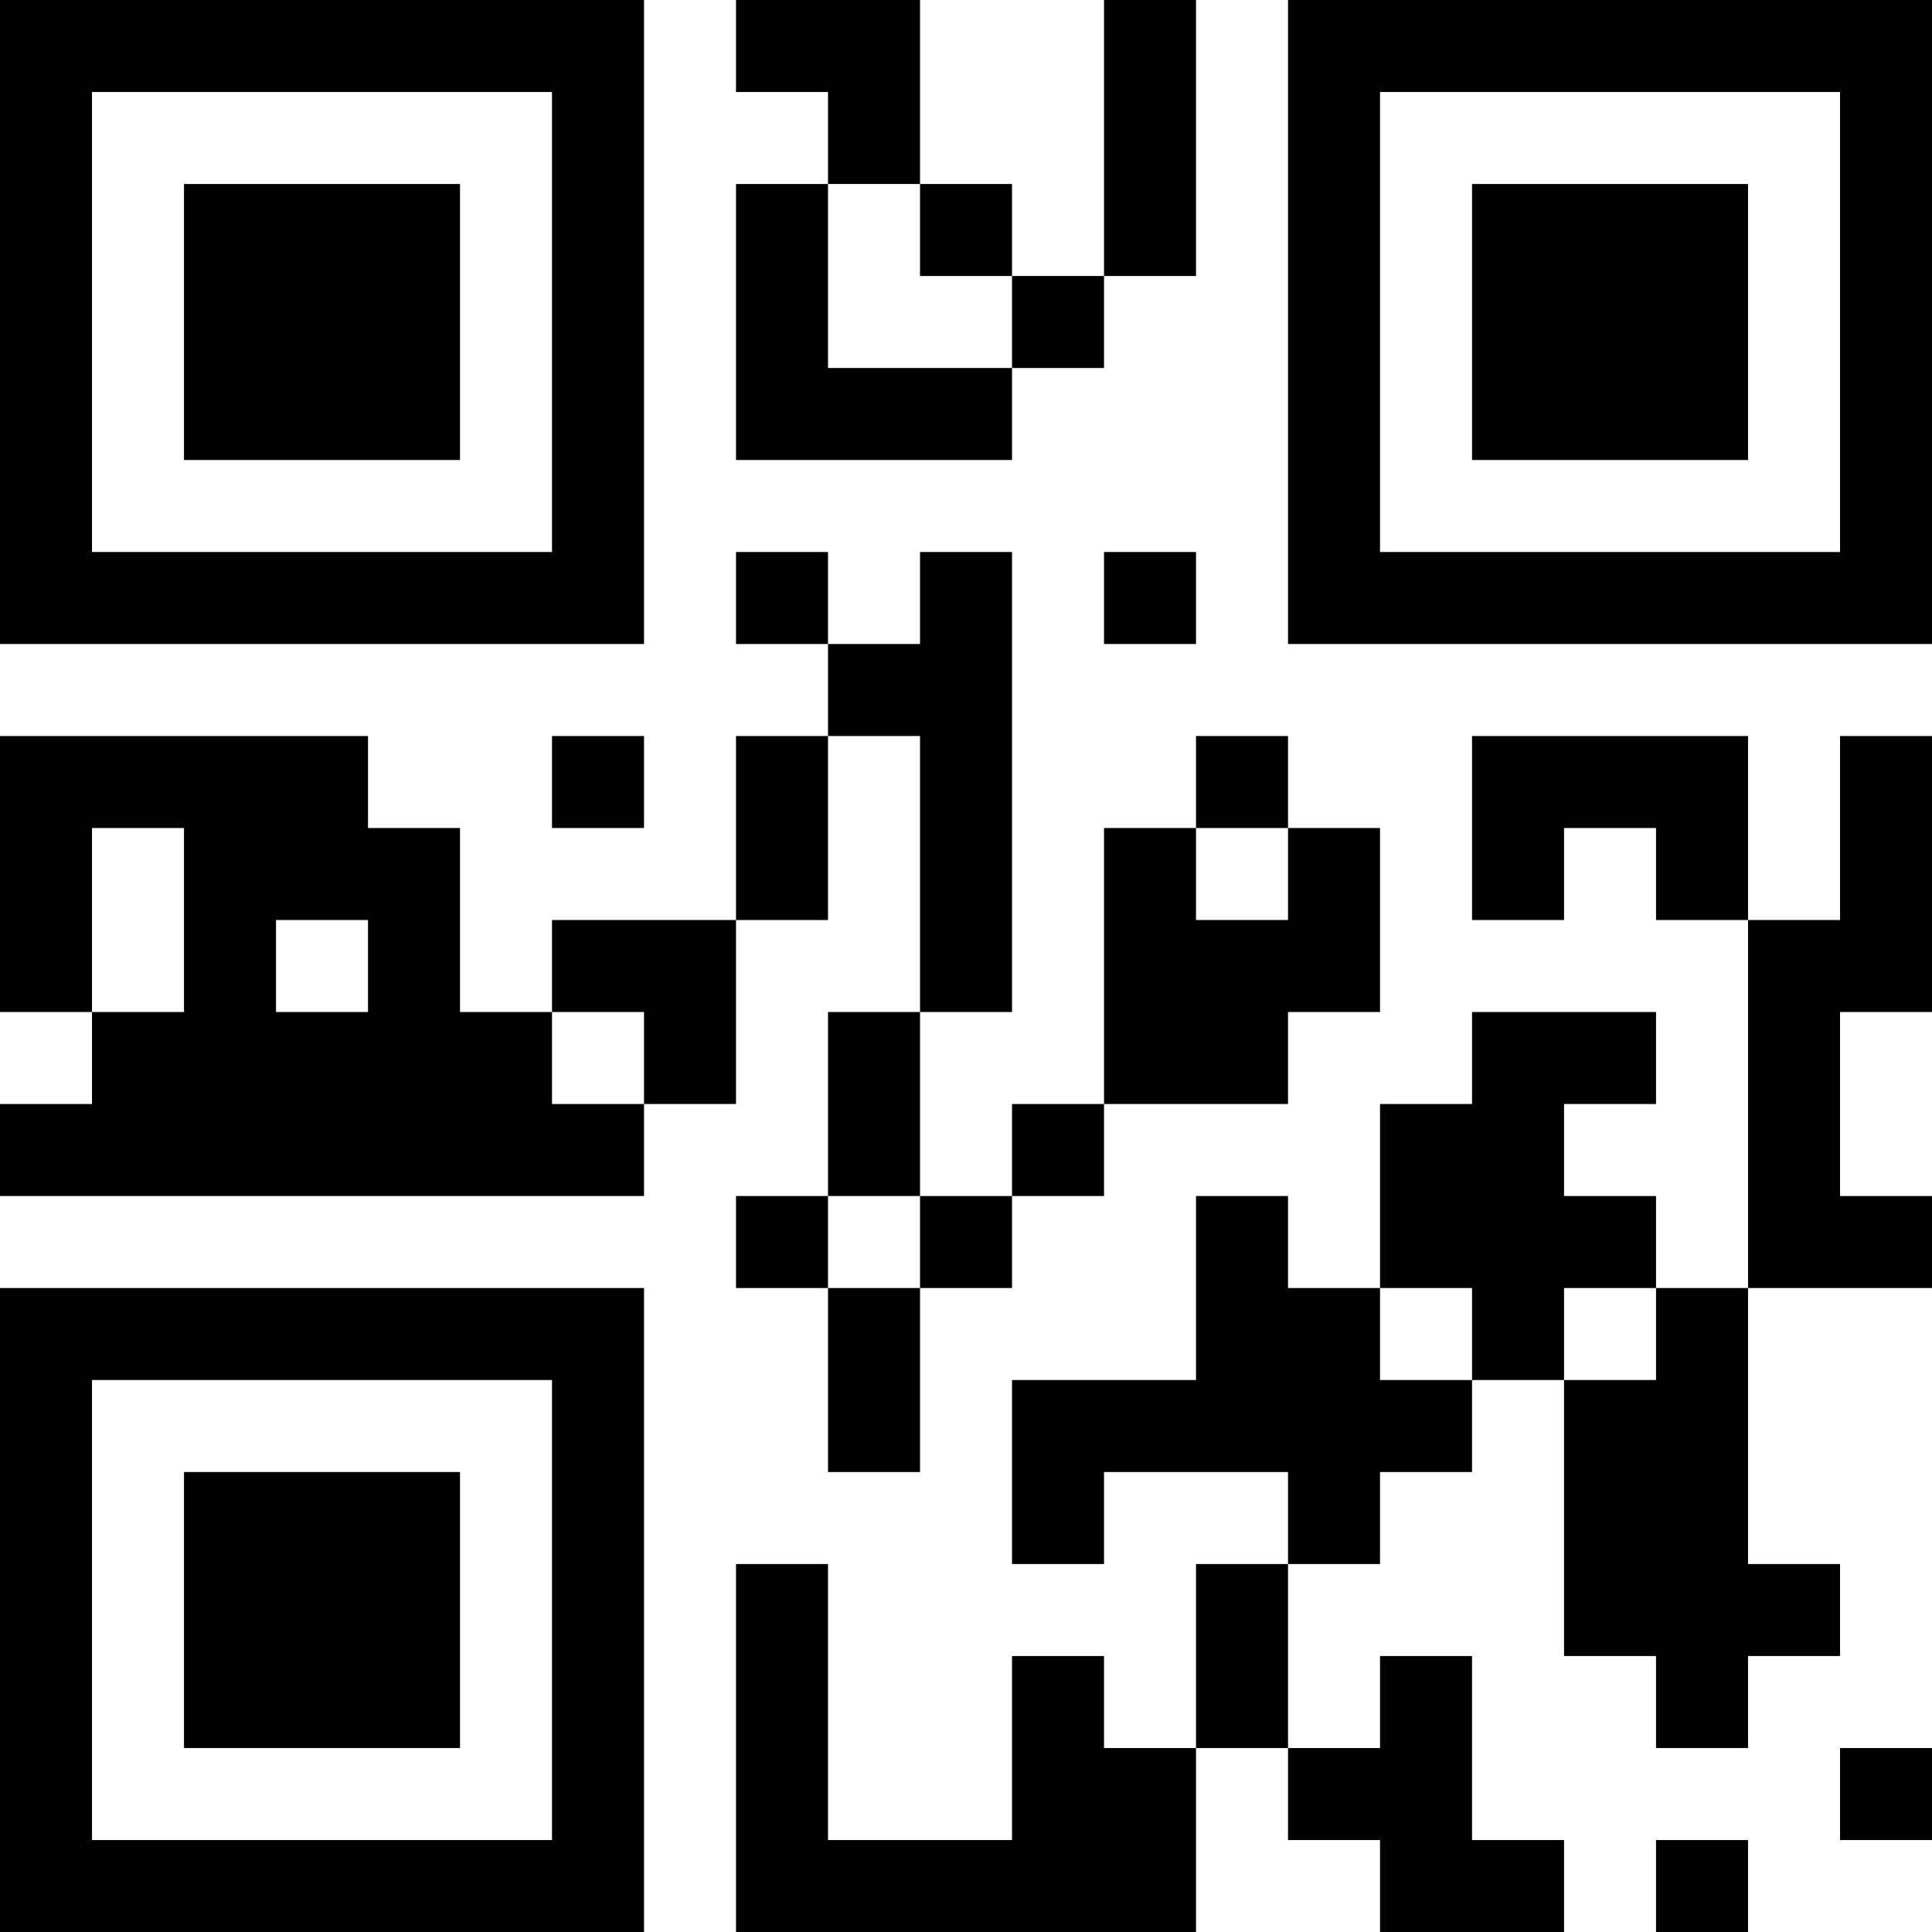 <?xml version="1.0" encoding="UTF-8"?>
<svg xmlns="http://www.w3.org/2000/svg" version="1.1" width="500" height="500" viewBox="0 0 500 500"><rect x="0" y="0" width="500" height="500" fill="#ffffff"/><g transform="scale(23.81)"><g transform="translate(0,0)"><path fill-rule="evenodd" d="M8 0L8 1L9 1L9 2L8 2L8 5L11 5L11 4L12 4L12 3L13 3L13 0L12 0L12 3L11 3L11 2L10 2L10 0ZM9 2L9 4L11 4L11 3L10 3L10 2ZM8 6L8 7L9 7L9 8L8 8L8 10L6 10L6 11L5 11L5 9L4 9L4 8L0 8L0 11L1 11L1 12L0 12L0 13L7 13L7 12L8 12L8 10L9 10L9 8L10 8L10 11L9 11L9 13L8 13L8 14L9 14L9 16L10 16L10 14L11 14L11 13L12 13L12 12L14 12L14 11L15 11L15 9L14 9L14 8L13 8L13 9L12 9L12 12L11 12L11 13L10 13L10 11L11 11L11 6L10 6L10 7L9 7L9 6ZM12 6L12 7L13 7L13 6ZM6 8L6 9L7 9L7 8ZM16 8L16 10L17 10L17 9L18 9L18 10L19 10L19 14L18 14L18 13L17 13L17 12L18 12L18 11L16 11L16 12L15 12L15 14L14 14L14 13L13 13L13 15L11 15L11 17L12 17L12 16L14 16L14 17L13 17L13 19L12 19L12 18L11 18L11 20L9 20L9 17L8 17L8 21L13 21L13 19L14 19L14 20L15 20L15 21L17 21L17 20L16 20L16 18L15 18L15 19L14 19L14 17L15 17L15 16L16 16L16 15L17 15L17 18L18 18L18 19L19 19L19 18L20 18L20 17L19 17L19 14L21 14L21 13L20 13L20 11L21 11L21 8L20 8L20 10L19 10L19 8ZM1 9L1 11L2 11L2 9ZM13 9L13 10L14 10L14 9ZM3 10L3 11L4 11L4 10ZM6 11L6 12L7 12L7 11ZM9 13L9 14L10 14L10 13ZM15 14L15 15L16 15L16 14ZM17 14L17 15L18 15L18 14ZM20 19L20 20L21 20L21 19ZM18 20L18 21L19 21L19 20ZM0 0L0 7L7 7L7 0ZM1 1L1 6L6 6L6 1ZM2 2L2 5L5 5L5 2ZM14 0L14 7L21 7L21 0ZM15 1L15 6L20 6L20 1ZM16 2L16 5L19 5L19 2ZM0 14L0 21L7 21L7 14ZM1 15L1 20L6 20L6 15ZM2 16L2 19L5 19L5 16Z" fill="#000000"/></g></g></svg>
